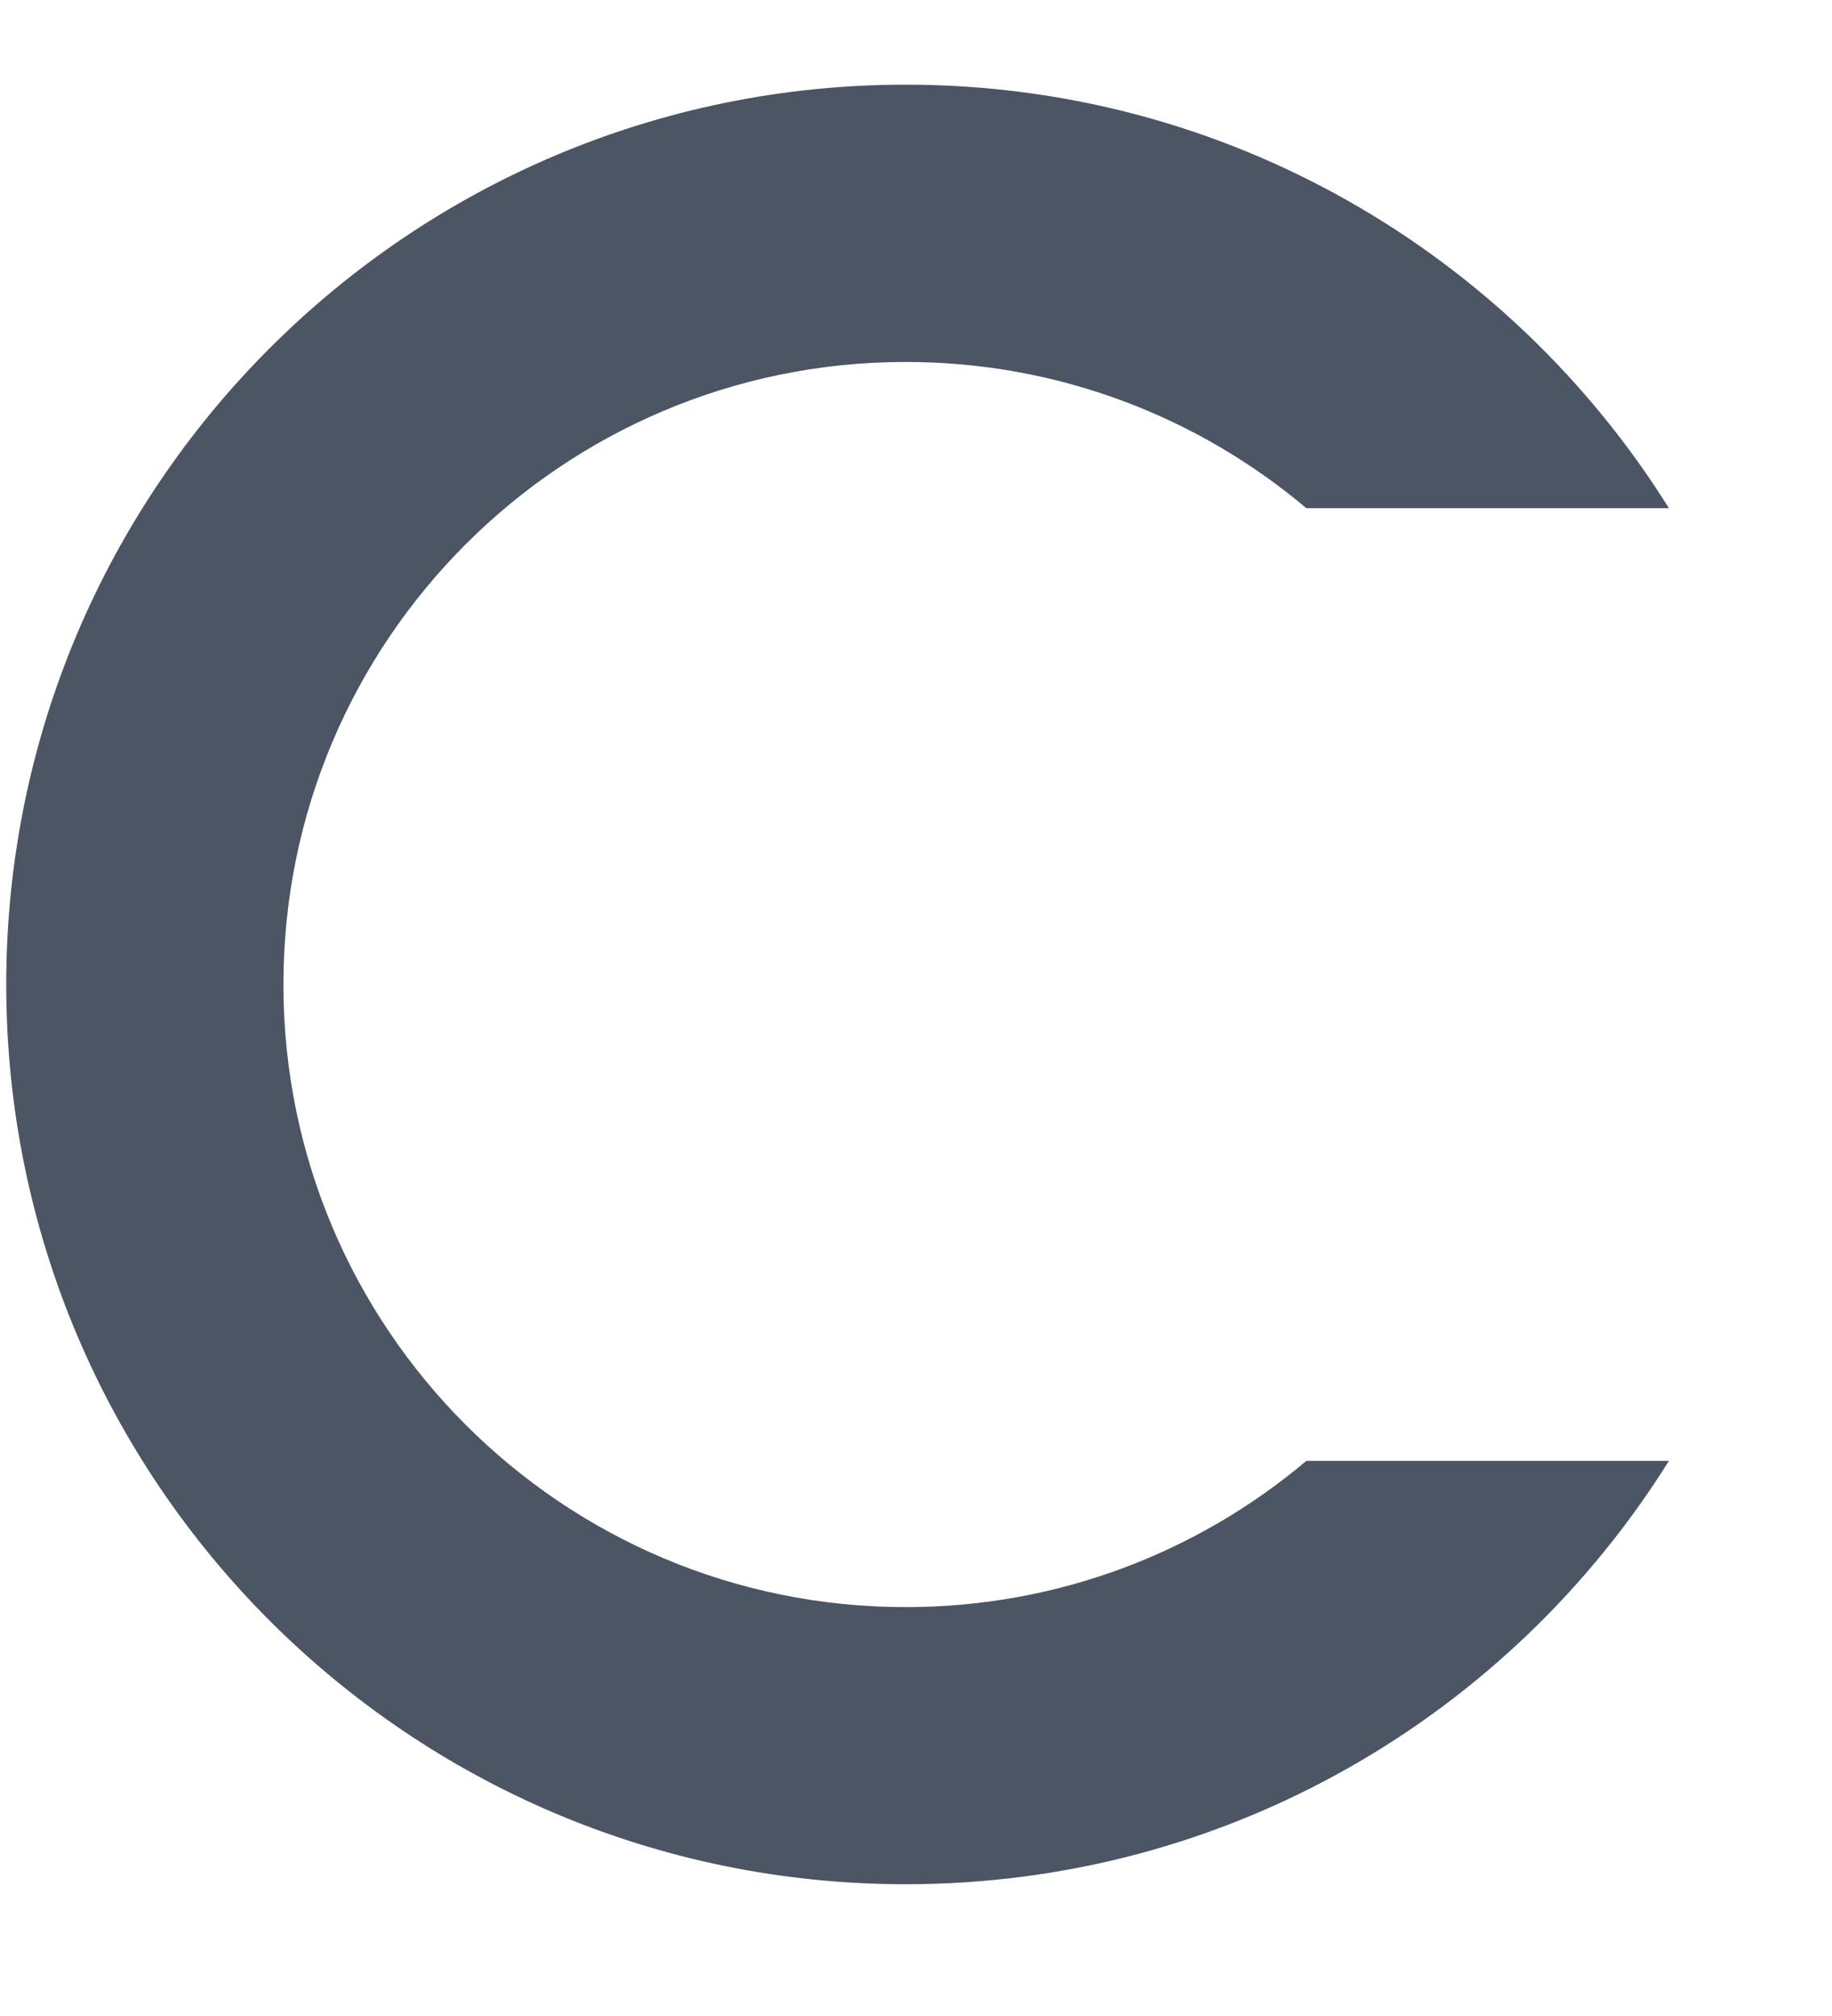 <svg width="10" height="11" viewBox="0 0 10 11" fill="none" xmlns="http://www.w3.org/2000/svg">
<path fill-rule="evenodd" clip-rule="evenodd" d="M7.131 7.971C6.54 8.469 5.777 8.769 4.944 8.769C3.067 8.769 1.547 7.248 1.547 5.372C1.547 3.496 3.067 1.975 4.944 1.975C5.777 1.975 6.54 2.275 7.131 2.773H9.11C8.242 1.385 6.701 0.462 4.944 0.462C2.232 0.462 0.034 2.66 0.034 5.372C0.034 8.083 2.232 10.281 4.944 10.281C6.701 10.281 8.242 9.359 9.11 7.971H7.131Z" fill="#4B5563"/>
</svg>
